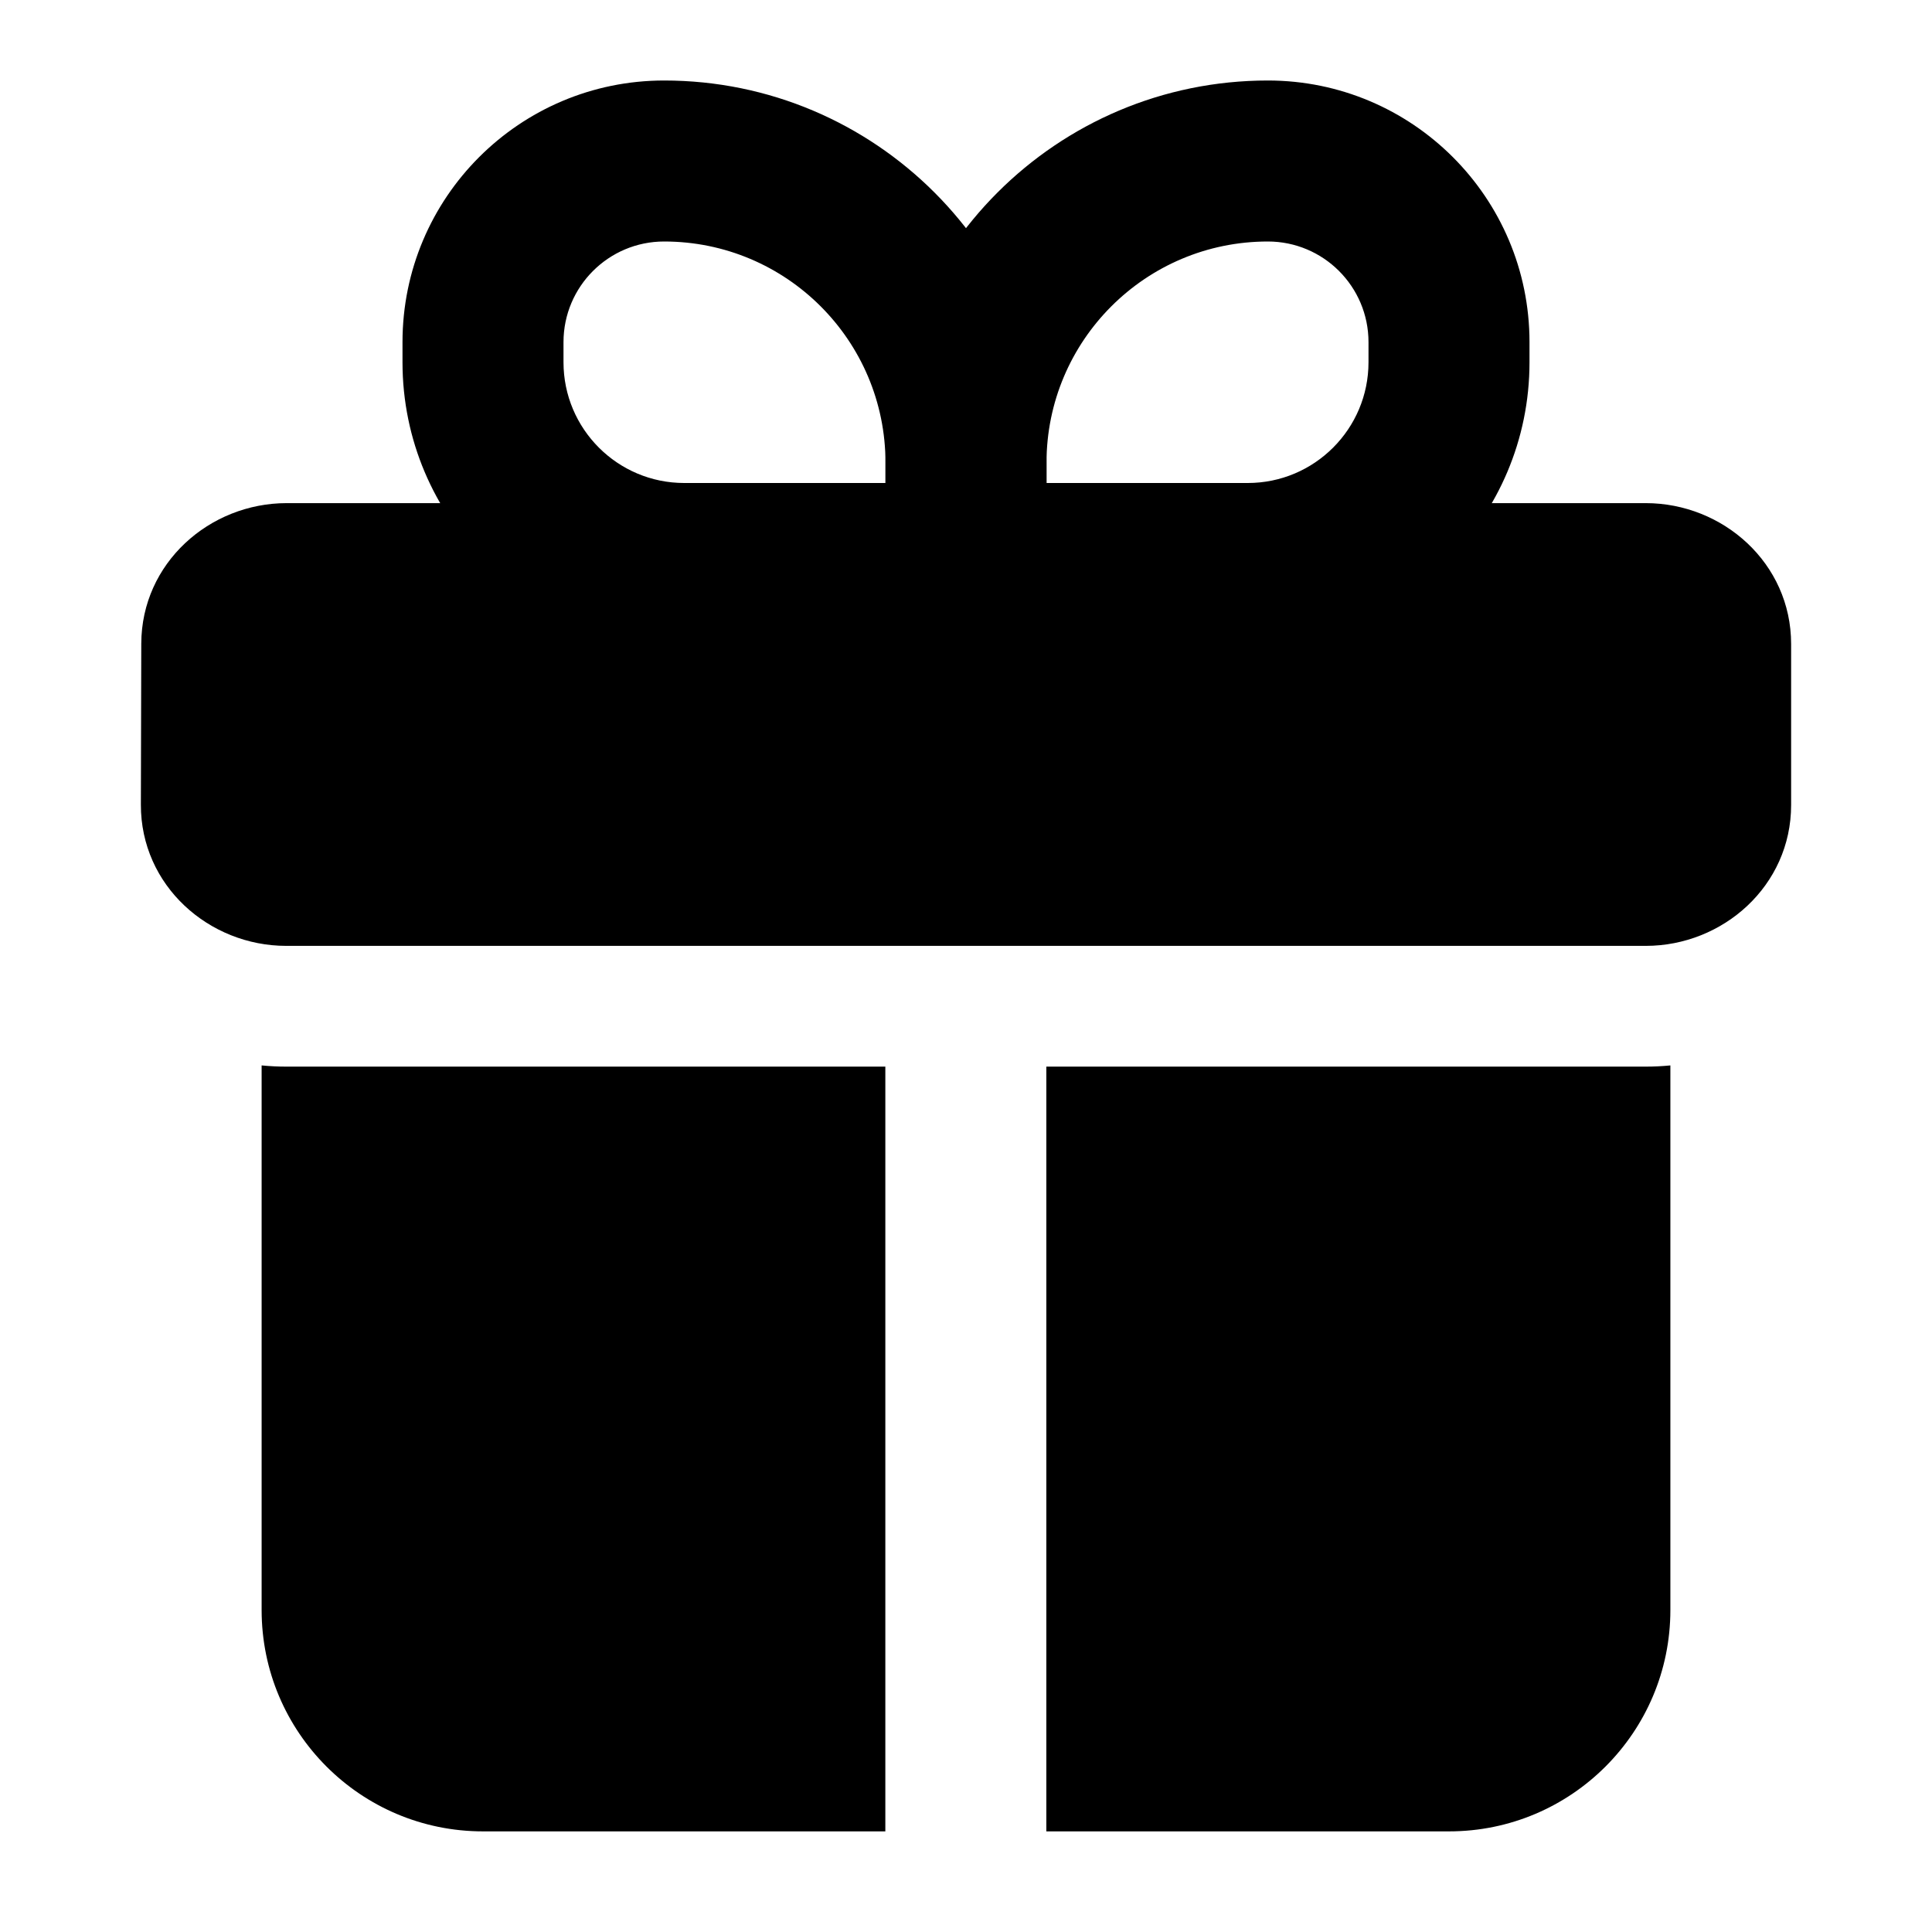 <svg width="24" height="24" viewBox="0 0 24 24" xmlns="http://www.w3.org/2000/svg">
    <path fill-rule="evenodd" clip-rule="evenodd" d="M5 4.25C5 2.455 6.455 1 8.25 1C10.873 1 13 3.127 13 5.75V7C13 7.552 12.552 8 12 8H8.5C6.567 8 5 6.433 5 4.5V4.25ZM8.25 3C7.56 3 7 3.56 7 4.25V4.5C7 5.328 7.672 6 8.5 6H11V5.75C11 4.231 9.769 3 8.25 3Z"/>
    <path fill-rule="evenodd" clip-rule="evenodd" d="M19 4.25C19 2.455 17.545 1 15.75 1C13.127 1 11 3.127 11 5.75V7C11 7.552 11.448 8 12 8H15.5C17.433 8 19 6.433 19 4.5V4.25ZM15.75 3C16.44 3 17 3.56 17 4.25V4.5C17 5.328 16.328 6 15.5 6H13V5.75C13 4.231 14.231 3 15.75 3Z"/>
    <path fill-rule="evenodd" clip-rule="evenodd" d="M1.755 7.995C1.758 6.993 2.604 6.25 3.561 6.25H20.444C21.403 6.25 22.25 6.996 22.25 8V10C22.25 11.004 21.403 11.75 20.444 11.75H3.556C2.596 11.75 1.747 11.002 1.75 9.995L1.755 7.995Z"/>
    <path d="M10.998 13.25H3.556C3.453 13.25 3.351 13.245 3.25 13.235V20C3.25 21.518 4.481 22.75 6 22.75H10.998V13.25Z"/>
    <path d="M12.998 22.75H18C19.519 22.75 20.75 21.518 20.75 20V13.235C20.649 13.245 20.547 13.25 20.444 13.25H12.998V22.75Z"/>
</svg>

